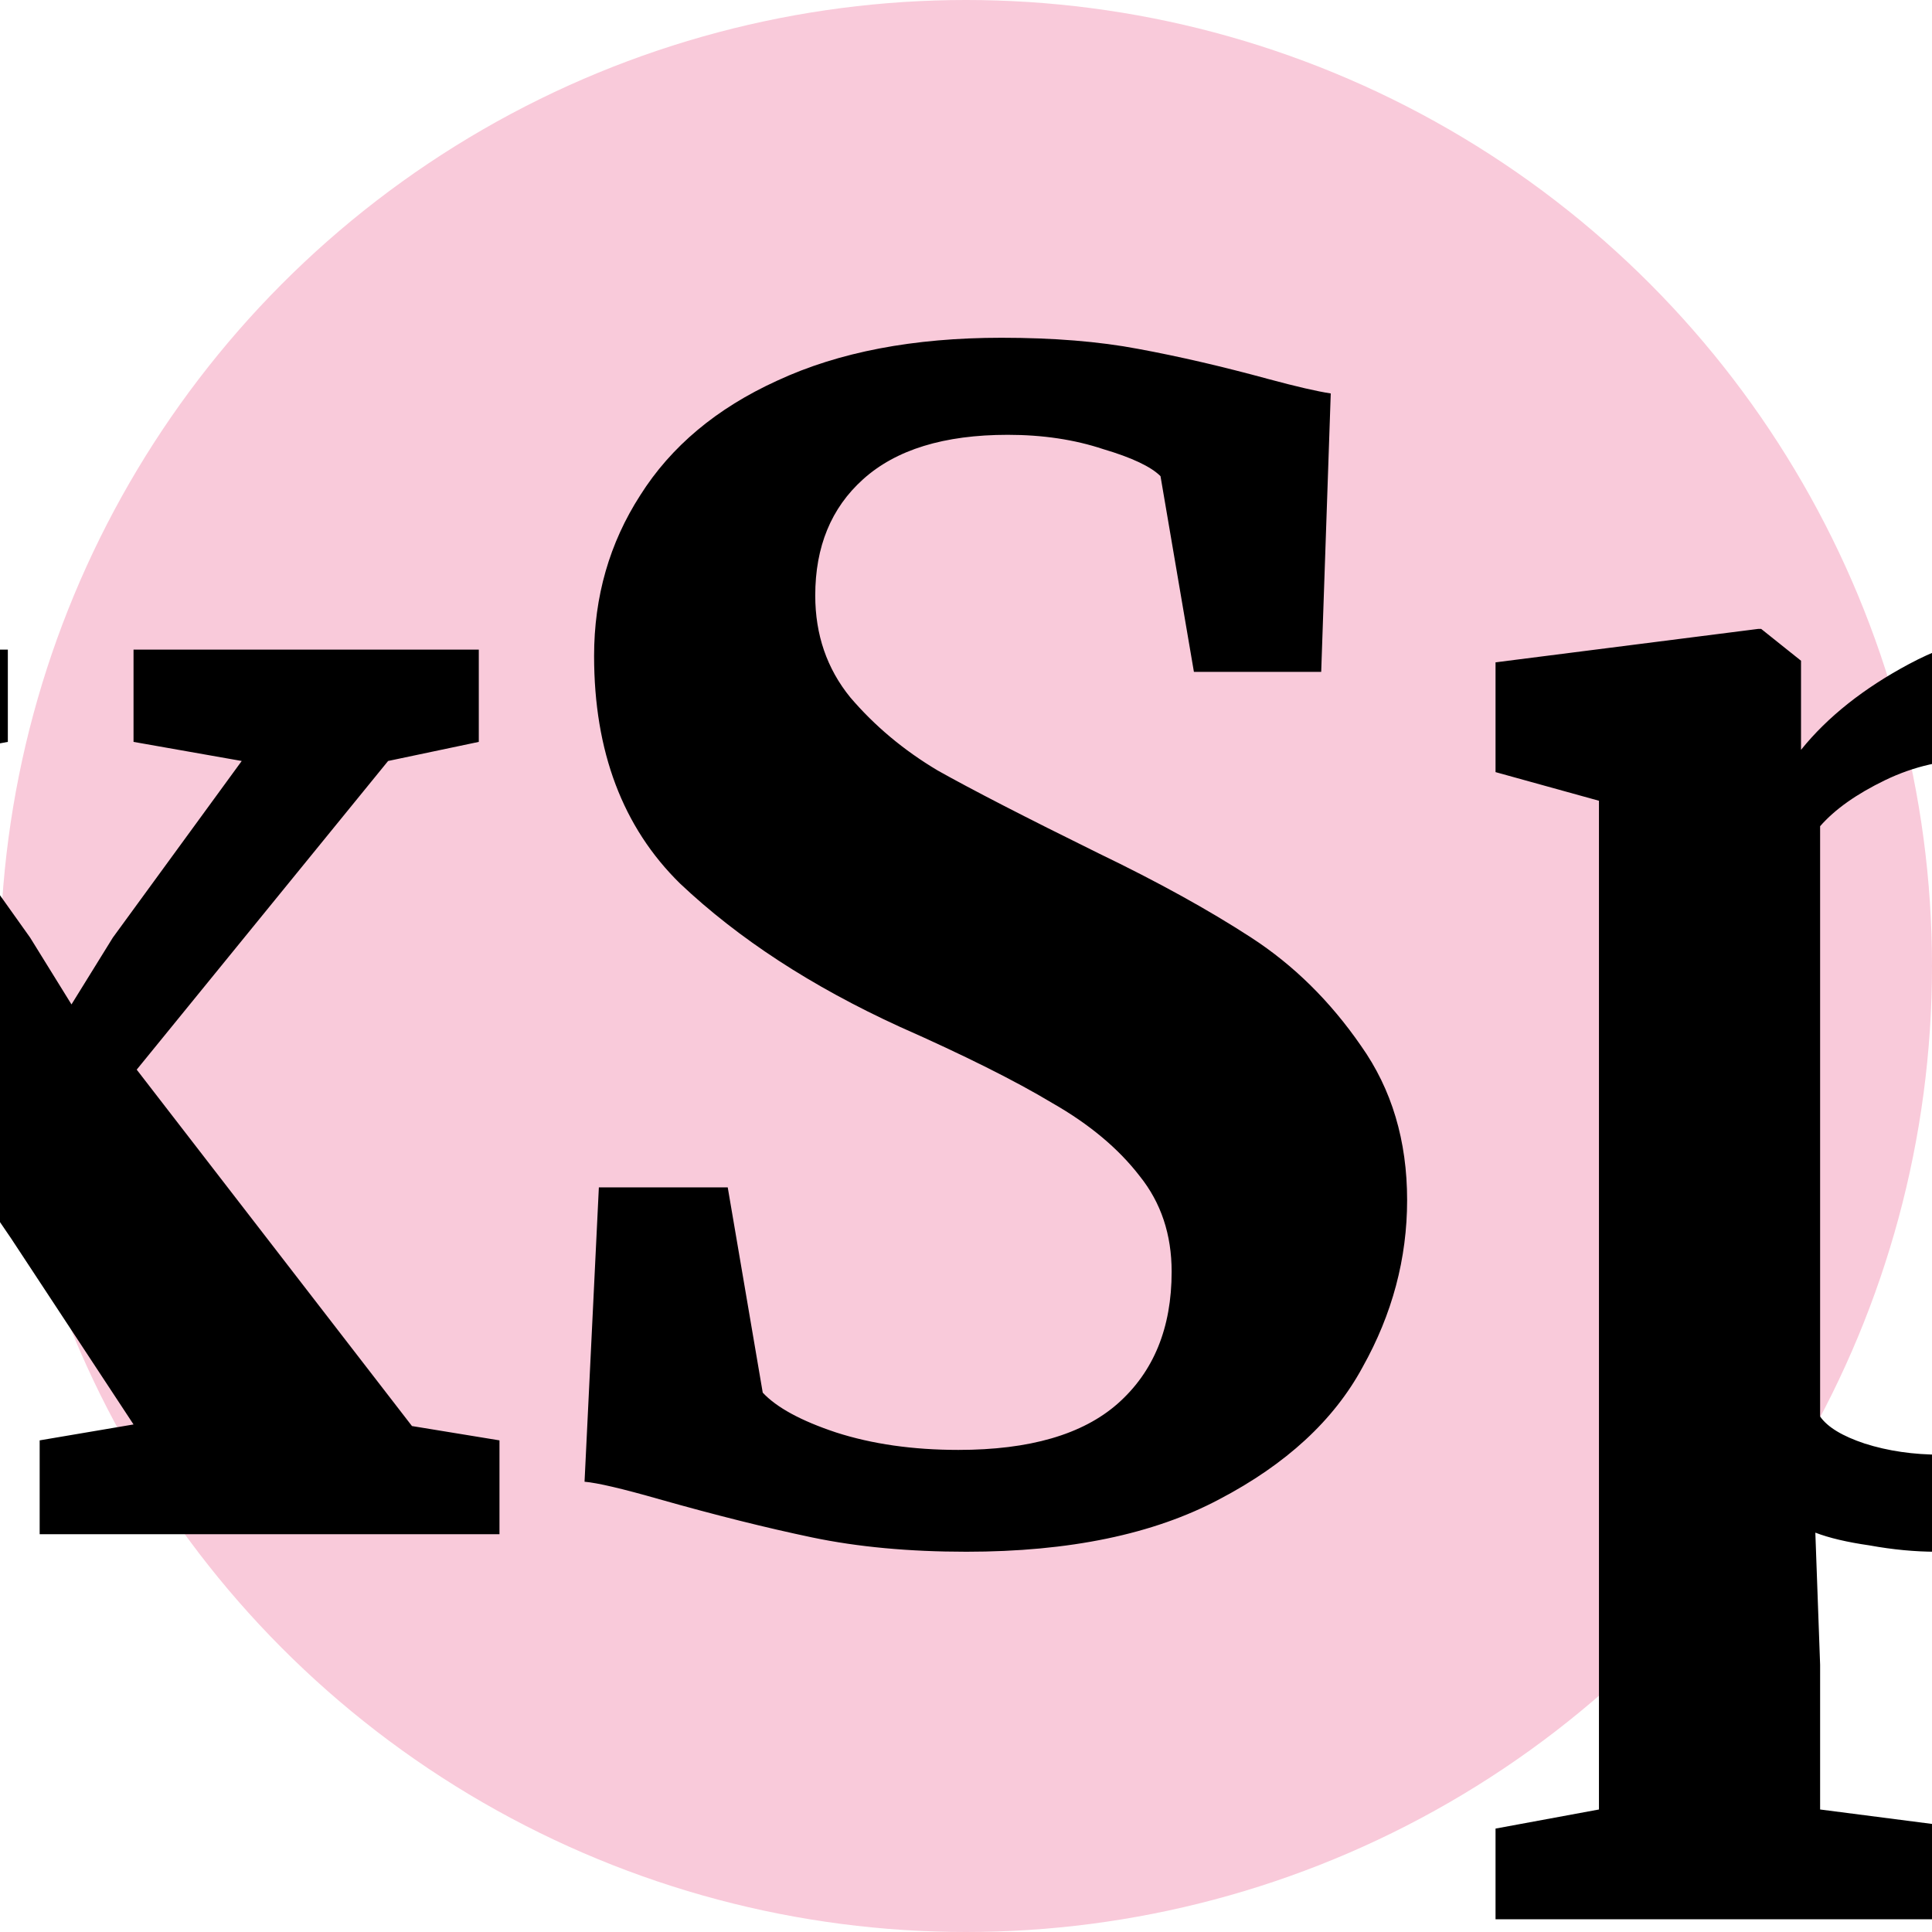 <svg width="34" height="34" viewBox="0 0 34 34" fill="none" xmlns="http://www.w3.org/2000/svg">
<rect width="34" height="34" fill="#E5E5E5"/>
<g id="Landing Page [Hover States]" clip-path="url(#clip0_0_1)">
<rect width="1440" height="2714" transform="translate(-144 -40)" fill="white"/>
<g id="header">
<g id="nav">
<g id="logo">
<circle id="Ellipse 2" cx="17" cy="17" r="17" fill="#F9CADA"/>
<path id="LuxSpace" d="M-40.668 8.296L-42.824 7.932V6.196H-33.864V7.932L-36.552 8.296V25.012L-30.56 24.76L-28.796 19.524L-26.528 19.832L-27.396 27H-42.88V25.32L-40.668 25.04V8.296ZM-12.257 27.28C-12.873 27.28 -13.32 27.149 -13.601 26.888C-13.88 26.627 -14.021 26.235 -14.021 25.712V24.956C-14.524 25.572 -15.234 26.123 -16.148 26.608C-17.063 27.075 -17.978 27.308 -18.892 27.308C-20.684 27.308 -21.963 26.851 -22.729 25.936C-23.494 25.003 -23.877 23.472 -23.877 21.344V13.448L-25.276 13.056V11.46L-20.517 11.096H-20.488L-19.928 11.488V21.344C-19.928 22.707 -19.761 23.659 -19.424 24.2C-19.088 24.741 -18.463 25.012 -17.549 25.012C-16.447 25.012 -15.421 24.583 -14.469 23.724V13.448L-16.345 13.028V11.46L-11.277 11.096H-11.22L-10.549 11.488V25.264H-8.981L-9.009 26.86C-9.083 26.879 -9.429 26.953 -10.044 27.084C-10.661 27.215 -11.398 27.28 -12.257 27.28ZM-1.878 19.356L-6.498 13.392L-7.954 13.056V11.432H0.138V13.056L-1.682 13.392L0.53 16.5L1.258 17.676L1.986 16.5L4.254 13.392L2.35 13.056V11.432H8.426V13.056L6.83 13.392L2.406 18.824L7.25 25.096L8.79 25.348V27H0.698V25.348L2.35 25.068L0.194 21.792L-0.646 20.56L-1.318 21.764L-3.614 25.068L-1.458 25.348V27H-8.178V25.348L-6.386 25.068L-1.878 19.356ZM17.007 27.308C15.999 27.308 15.094 27.224 14.291 27.056C13.489 26.888 12.593 26.664 11.603 26.384C10.95 26.197 10.511 26.095 10.287 26.076L10.539 20.896H12.807L13.423 24.508C13.666 24.769 14.095 25.003 14.711 25.208C15.346 25.413 16.065 25.516 16.867 25.516C18.118 25.516 19.051 25.245 19.667 24.704C20.302 24.144 20.619 23.369 20.619 22.38C20.619 21.727 20.433 21.167 20.059 20.7C19.686 20.215 19.173 19.785 18.519 19.412C17.866 19.02 16.97 18.572 15.831 18.068C14.282 17.359 12.994 16.519 11.967 15.548C10.959 14.559 10.455 13.224 10.455 11.544C10.455 10.499 10.726 9.556 11.267 8.716C11.809 7.857 12.611 7.185 13.675 6.7C14.758 6.196 16.074 5.944 17.623 5.944C18.538 5.944 19.341 6.009 20.031 6.14C20.741 6.271 21.506 6.448 22.327 6.672C22.813 6.803 23.177 6.887 23.419 6.924L23.251 11.824H21.011L20.423 8.38C20.255 8.212 19.919 8.053 19.415 7.904C18.911 7.736 18.351 7.652 17.735 7.652C16.615 7.652 15.766 7.913 15.187 8.436C14.627 8.94 14.347 9.621 14.347 10.48C14.347 11.171 14.553 11.768 14.963 12.272C15.393 12.776 15.906 13.205 16.503 13.56C17.101 13.896 18.043 14.381 19.331 15.016C20.377 15.52 21.273 16.015 22.019 16.5C22.766 16.985 23.41 17.62 23.951 18.404C24.493 19.169 24.763 20.075 24.763 21.12C24.763 22.147 24.502 23.127 23.979 24.06C23.475 24.993 22.635 25.768 21.459 26.384C20.302 27 18.818 27.308 17.007 27.308ZM42.306 18.712C42.306 20.28 41.98 21.717 41.327 23.024C40.692 24.331 39.749 25.376 38.498 26.16C37.267 26.925 35.792 27.308 34.075 27.308C33.701 27.308 33.309 27.271 32.898 27.196C32.507 27.14 32.189 27.065 31.947 26.972L32.031 29.296V31.844L34.635 32.18V33.776H26.319V32.18L28.139 31.844V14.092L26.319 13.588V11.656L30.939 11.068H30.994L31.695 11.628V13.196C32.161 12.617 32.796 12.113 33.599 11.684C34.401 11.255 35.279 11.04 36.23 11.04C38.004 11.04 39.46 11.675 40.599 12.944C41.737 14.195 42.306 16.117 42.306 18.712ZM34.775 13.364C34.215 13.364 33.682 13.485 33.178 13.728C32.675 13.971 32.292 14.241 32.031 14.54V24.928C32.161 25.115 32.422 25.273 32.815 25.404C33.225 25.535 33.673 25.6 34.158 25.6C35.372 25.6 36.333 25.077 37.042 24.032C37.77 22.968 38.135 21.307 38.135 19.048C38.135 17.144 37.827 15.725 37.211 14.792C36.594 13.84 35.782 13.364 34.775 13.364ZM44.288 22.632C44.288 20.933 45.137 19.655 46.836 18.796C48.553 17.937 50.765 17.499 53.472 17.48V16.836C53.472 16.071 53.388 15.473 53.22 15.044C53.071 14.615 52.781 14.297 52.352 14.092C51.941 13.868 51.335 13.756 50.532 13.756C49.617 13.756 48.796 13.877 48.068 14.12C47.34 14.344 46.584 14.643 45.8 15.016L44.932 13.224C45.212 12.981 45.679 12.692 46.332 12.356C47.004 12.02 47.797 11.731 48.712 11.488C49.627 11.227 50.569 11.096 51.54 11.096C52.977 11.096 54.097 11.283 54.9 11.656C55.721 12.029 56.309 12.627 56.664 13.448C57.019 14.269 57.196 15.371 57.196 16.752V25.32H58.708V26.888C58.335 26.981 57.803 27.075 57.112 27.168C56.421 27.261 55.815 27.308 55.292 27.308C54.657 27.308 54.228 27.215 54.004 27.028C53.799 26.841 53.696 26.459 53.696 25.88V25.124C53.192 25.684 52.539 26.188 51.736 26.636C50.933 27.084 50.028 27.308 49.02 27.308C48.161 27.308 47.368 27.131 46.64 26.776C45.931 26.403 45.361 25.871 44.932 25.18C44.503 24.471 44.288 23.621 44.288 22.632ZM50.812 24.984C51.204 24.984 51.652 24.872 52.156 24.648C52.66 24.405 53.099 24.116 53.472 23.78V19.188C51.792 19.188 50.532 19.477 49.692 20.056C48.871 20.616 48.46 21.344 48.46 22.24C48.46 23.136 48.665 23.817 49.076 24.284C49.505 24.751 50.084 24.984 50.812 24.984ZM60.091 19.3C60.091 17.695 60.409 16.267 61.043 15.016C61.697 13.765 62.621 12.795 63.815 12.104C65.029 11.395 66.438 11.04 68.043 11.04C68.79 11.04 69.434 11.096 69.975 11.208C70.517 11.32 71.123 11.469 71.795 11.656L72.607 11.88L72.439 16.668H70.003L69.303 13.588C69.191 13.103 68.641 12.86 67.651 12.86C66.606 12.86 65.785 13.317 65.187 14.232C64.609 15.147 64.31 16.575 64.291 18.516C64.291 20.569 64.646 22.147 65.355 23.248C66.065 24.331 67.007 24.872 68.183 24.872C69.602 24.872 70.909 24.489 72.103 23.724L72.747 25.18C72.262 25.703 71.515 26.188 70.507 26.636C69.518 27.084 68.445 27.308 67.287 27.308C64.898 27.308 63.097 26.571 61.883 25.096C60.689 23.621 60.091 21.689 60.091 19.3ZM82.031 27.308C79.567 27.308 77.728 26.589 76.515 25.152C75.32 23.696 74.723 21.717 74.723 19.216C74.723 17.536 75.031 16.08 75.647 14.848C76.281 13.616 77.168 12.673 78.307 12.02C79.445 11.367 80.761 11.04 82.255 11.04C84.121 11.04 85.559 11.535 86.567 12.524C87.575 13.495 88.097 14.885 88.135 16.696C88.135 17.928 88.06 18.843 87.911 19.44H78.811C78.885 21.139 79.287 22.464 80.015 23.416C80.743 24.349 81.779 24.816 83.123 24.816C83.851 24.816 84.597 24.695 85.363 24.452C86.147 24.209 86.763 23.92 87.211 23.584L87.911 25.124C87.407 25.665 86.585 26.169 85.447 26.636C84.327 27.084 83.188 27.308 82.031 27.308ZM84.215 17.76C84.252 17.237 84.271 16.836 84.271 16.556C84.271 14.073 83.44 12.832 81.779 12.832C80.864 12.832 80.155 13.196 79.651 13.924C79.147 14.652 78.867 15.931 78.811 17.76H84.215Z" fill="black"/>
</g>
</g>
</g>
</g>
<defs>
<clipPath id="clip0_0_1">
<rect width="1440" height="2714" fill="white" transform="translate(-144 -40)"/>
</clipPath>
</defs>
</svg>
